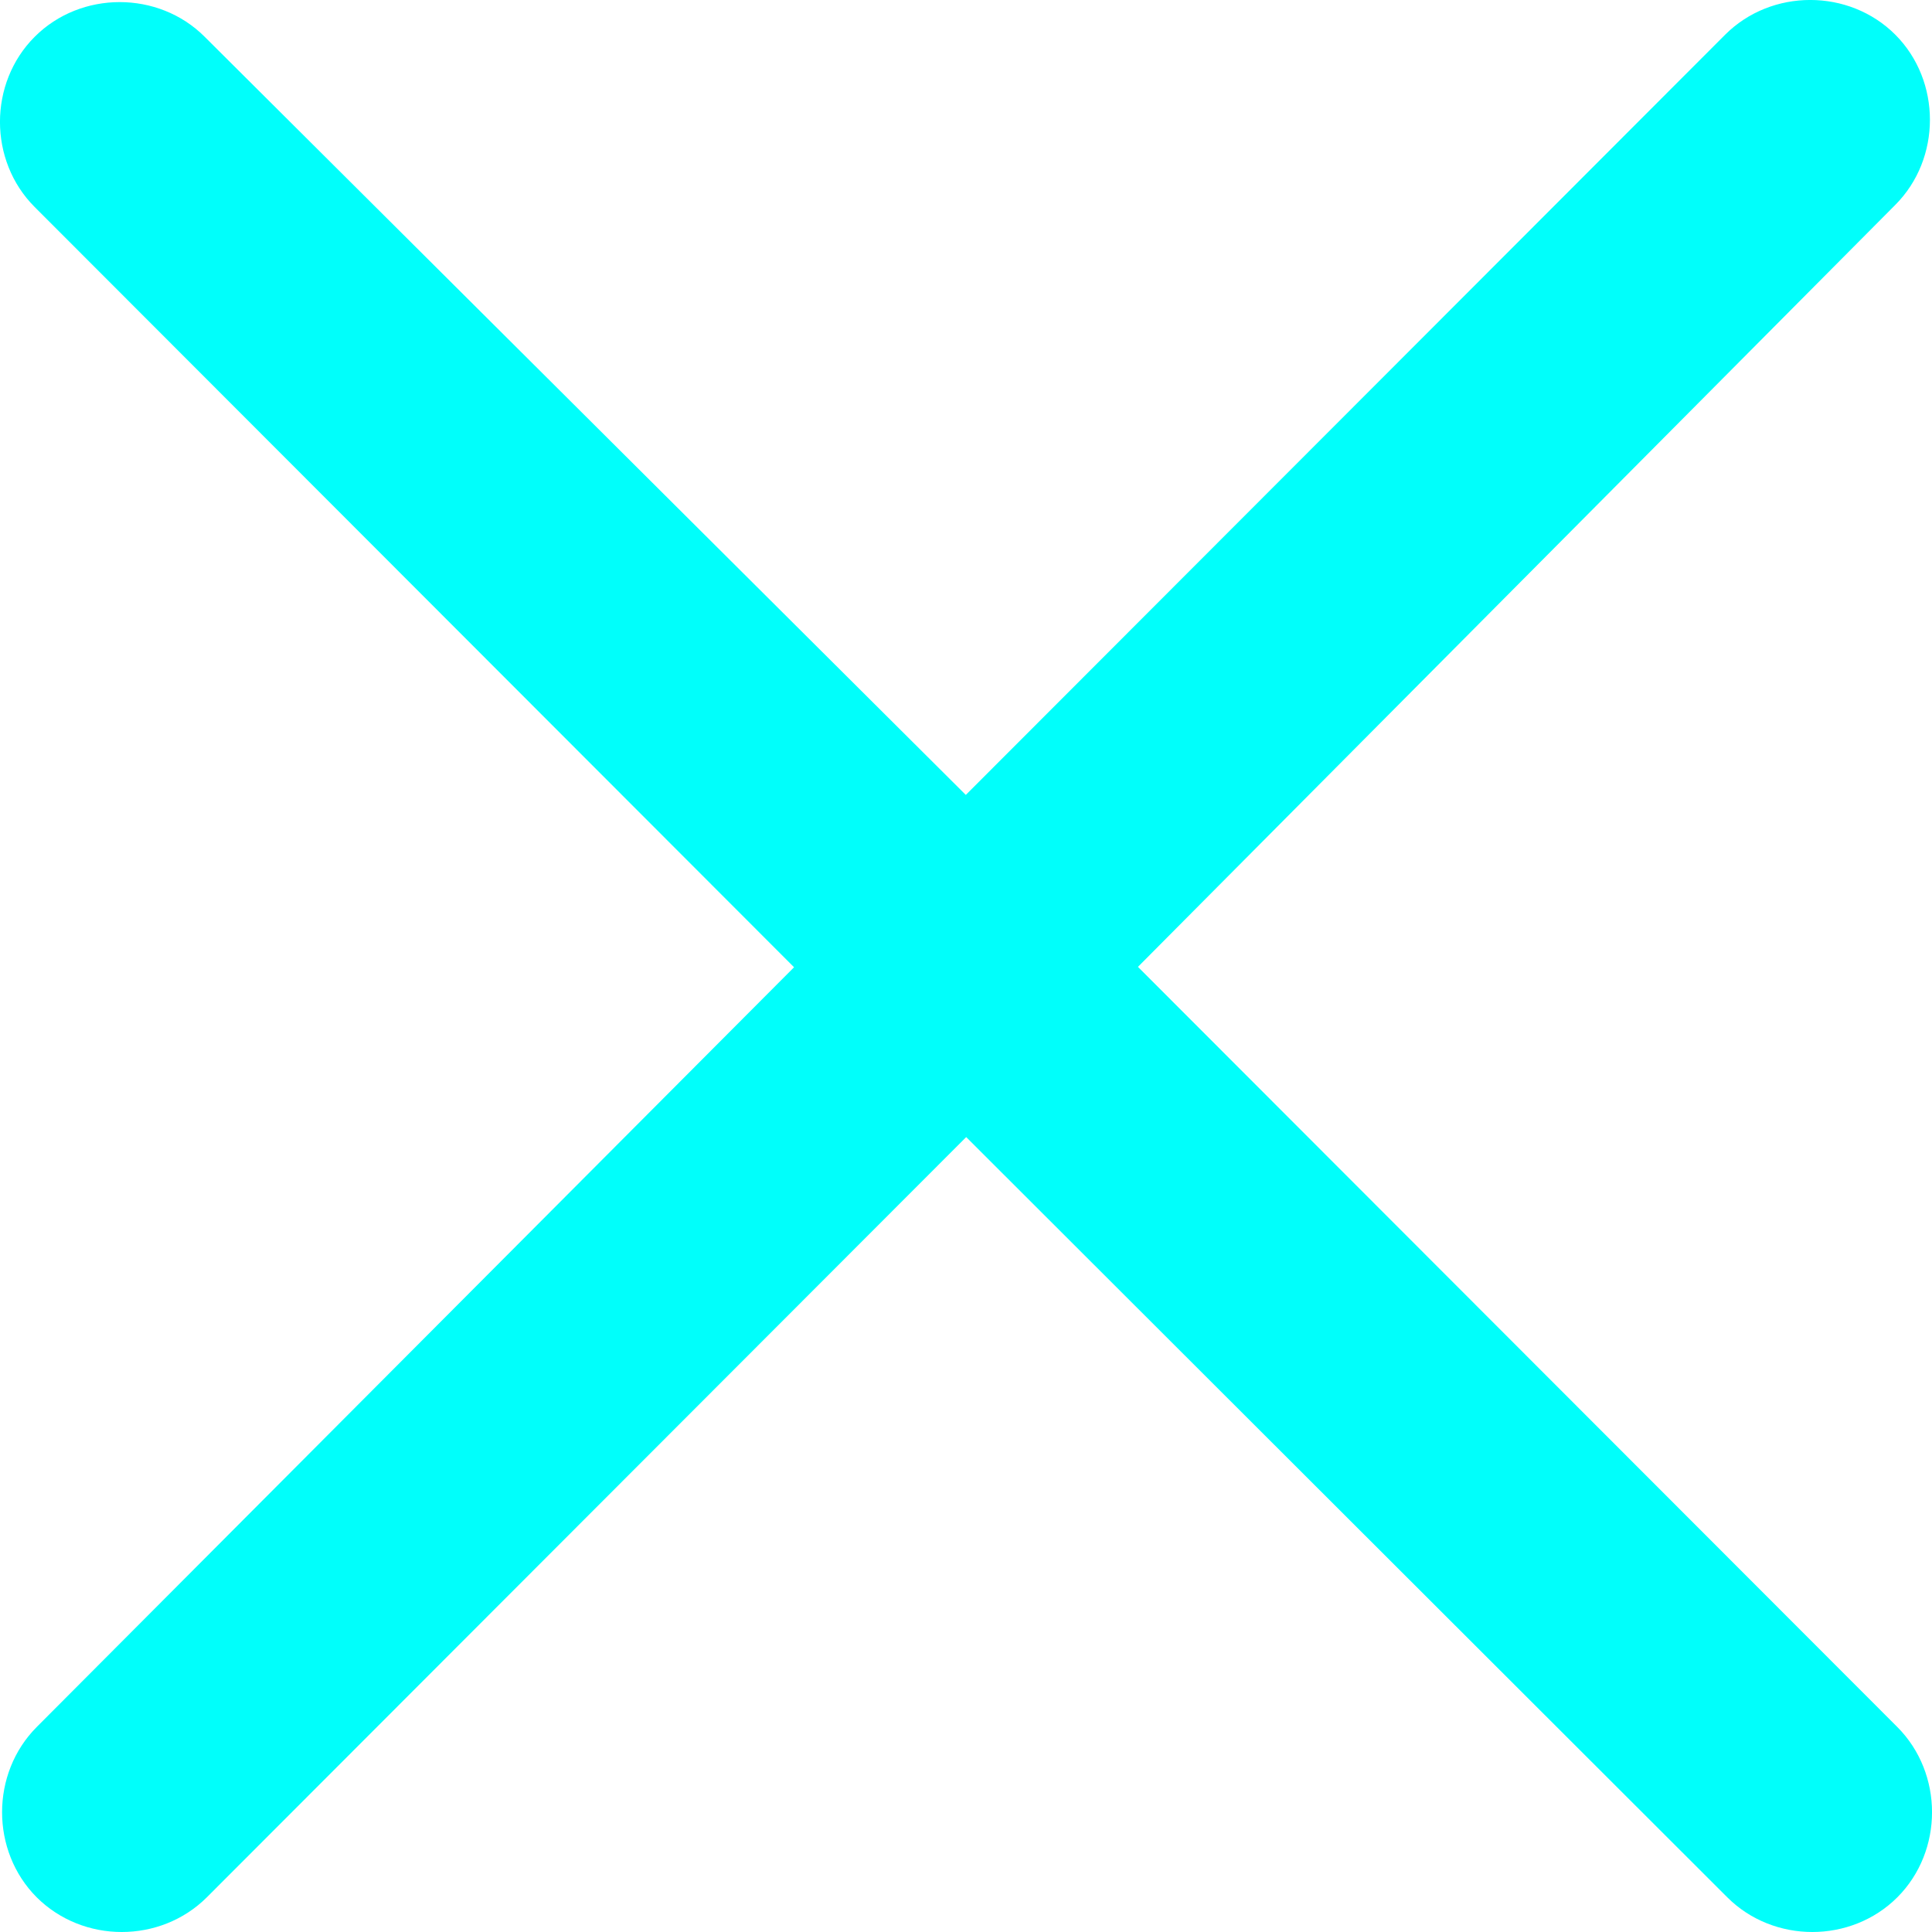 <svg width="20" height="20" viewBox="0 0 20 20" fill="none" xmlns="http://www.w3.org/2000/svg">
<path d="M8.22 10.013L0.359 2.143C-0.12 1.664 -0.12 0.86 0.359 0.381C0.837 -0.098 1.641 -0.098 2.119 0.381L9.998 8.229L17.859 0.359C18.338 -0.12 19.141 -0.12 19.62 0.359C20.098 0.838 20.098 1.642 19.62 2.121L11.78 10.009L19.641 17.878C20.12 18.358 20.12 19.162 19.641 19.641C19.402 19.88 19.081 20 18.761 20C18.441 20 18.12 19.88 17.881 19.641L10.002 11.771L2.141 19.641C1.901 19.88 1.581 20 1.26 20C0.94 20 0.62 19.88 0.38 19.641C-0.098 19.162 -0.098 18.358 0.38 17.878L8.22 10.013Z" fill="#00FFFB"/>
</svg>

